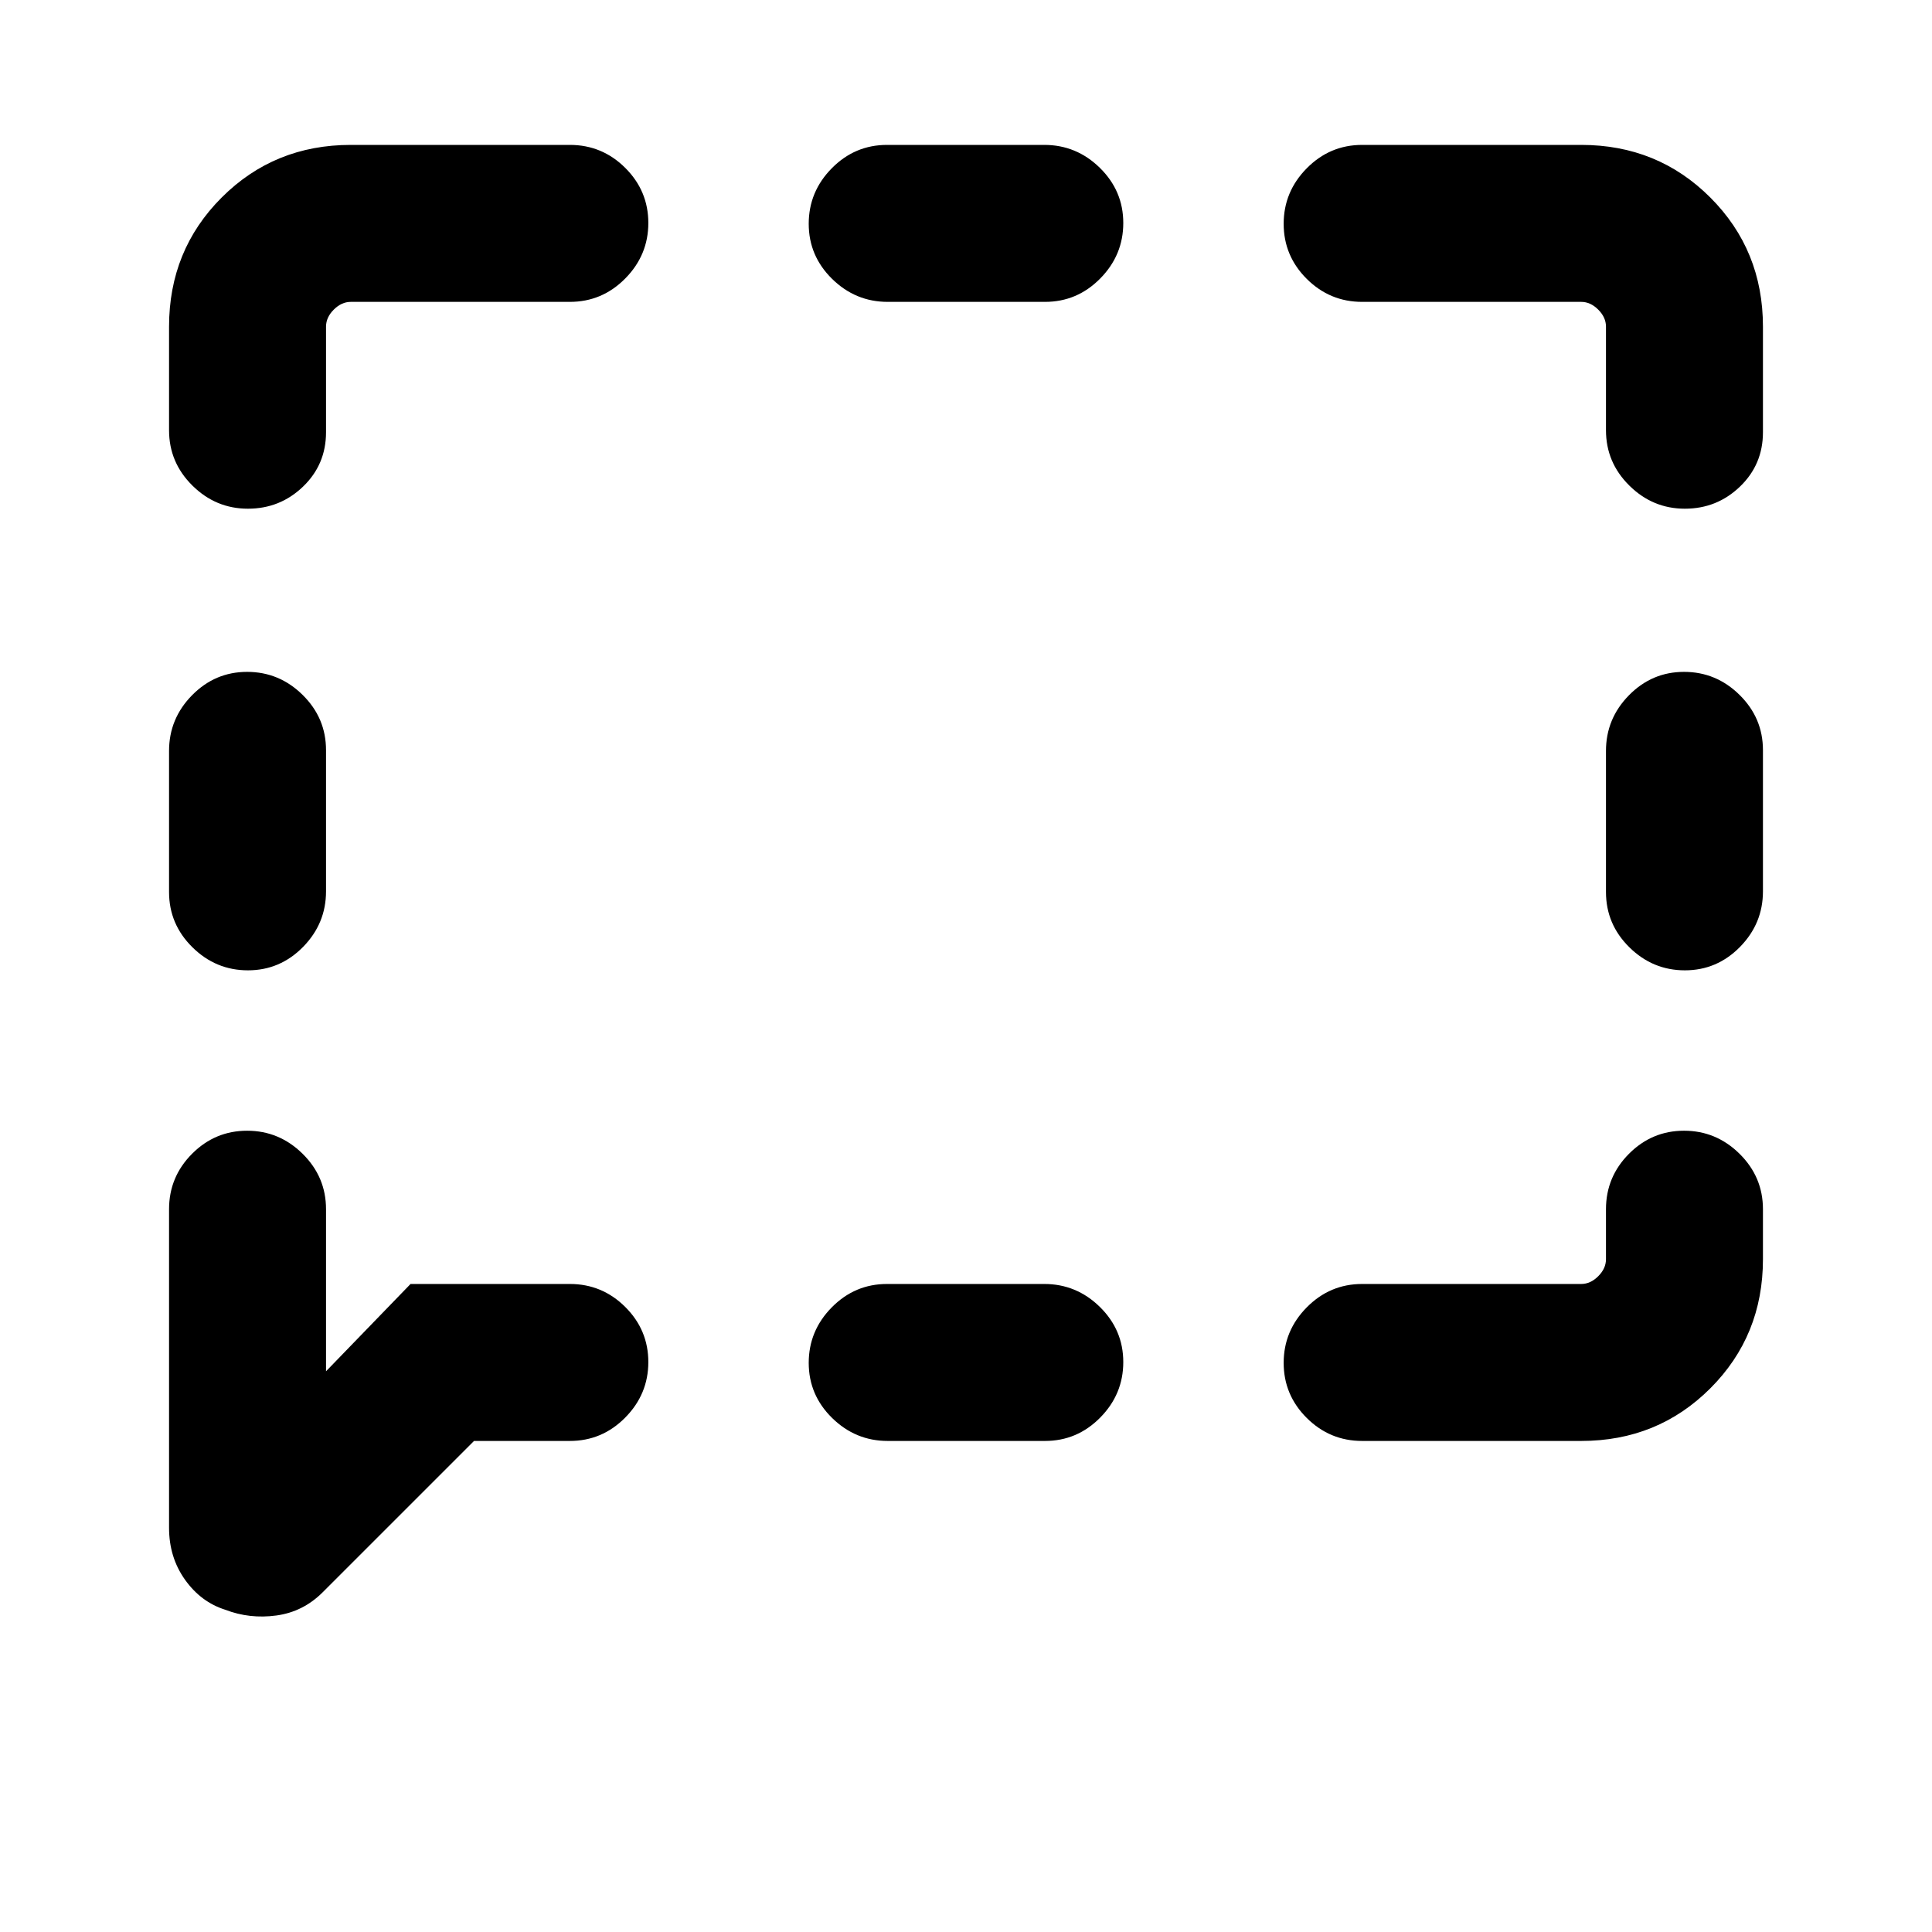 <svg xmlns="http://www.w3.org/2000/svg" height="20" viewBox="0 -960 960 960" width="20"><path d="M123.2-477.85q-15.97 0-27.58-11.45Q84-500.75 84-516.76v-70.13q0-16.01 11.42-27.64 11.42-11.62 27.38-11.62 15.97 0 27.58 11.45Q162-603.25 162-587.24v70.13q0 16.01-11.42 27.64-11.42 11.62-27.38 11.62Zm-11.26 317.73q-12.09-3.81-20.02-14.94Q84-186.19 84-200.85v-158.3q0-16.05 11.42-27.53 11.42-11.47 27.38-11.47 15.97 0 27.58 11.47Q162-375.2 162-359.15v80.54L204-322h79.15q16.05 0 27.53 11.42 11.47 11.42 11.47 27.38 0 15.97-11.47 27.58Q299.2-244 283.15-244h-47.61l-75.21 75.2q-9.71 9.72-23 11.53-13.29 1.81-25.39-2.85ZM441.11-244q-16.01 0-27.64-11.42-11.62-11.42-11.62-27.38 0-15.97 11.45-27.58Q424.75-322 440.76-322h78.13q16.01 0 27.64 11.42 11.62 11.42 11.62 27.38 0 15.97-11.45 27.58Q535.25-244 519.24-244h-78.13Zm235.74 0q-16.05 0-27.53-11.42-11.47-11.42-11.47-27.38 0-15.97 11.47-27.58Q660.8-322 676.85-322h108.84q4.62 0 8.46-3.85 3.85-3.84 3.85-8.46v-24.84q0-16.05 11.42-27.53 11.42-11.47 27.38-11.47 15.97 0 27.58 11.47Q876-375.2 876-359.15v24.84q0 38.01-26.15 64.16T785.69-244H676.85ZM837.2-477.85q-15.97 0-27.58-11.45Q798-500.75 798-516.76v-70.13q0-16.01 11.42-27.64 11.42-11.62 27.38-11.62 15.97 0 27.58 11.45Q876-603.25 876-587.24v70.13q0 16.01-11.42 27.64-11.42 11.62-27.38 11.62Zm0-229.38q-15.97 0-27.58-11.48Q798-730.18 798-746.23v-51.46q0-4.62-3.85-8.46-3.84-3.85-8.46-3.85H676.85q-16.05 0-27.53-11.42-11.47-11.42-11.47-27.38 0-15.97 11.47-27.58Q660.8-888 676.85-888h108.84q38.01 0 64.16 26.15T876-797.69v52.46q0 16.05-11.42 27.02-11.42 10.98-27.38 10.98ZM441.11-810q-16.01 0-27.64-11.42-11.62-11.42-11.62-27.38 0-15.97 11.45-27.58Q424.75-888 440.76-888h78.13q16.01 0 27.64 11.42 11.62 11.42 11.62 27.38 0 15.97-11.45 27.58Q535.25-810 519.24-810h-78.13ZM123.2-707.23q-15.97 0-27.58-11.48Q84-730.18 84-746.23v-51.46q0-38.01 26.15-64.16T174.31-888h108.84q16.05 0 27.53 11.42 11.47 11.42 11.47 27.38 0 15.97-11.47 27.58Q299.2-810 283.15-810H174.31q-4.62 0-8.46 3.85-3.85 3.84-3.85 8.46v52.46q0 16.05-11.42 27.02-11.42 10.98-27.38 10.98Z"/></svg>